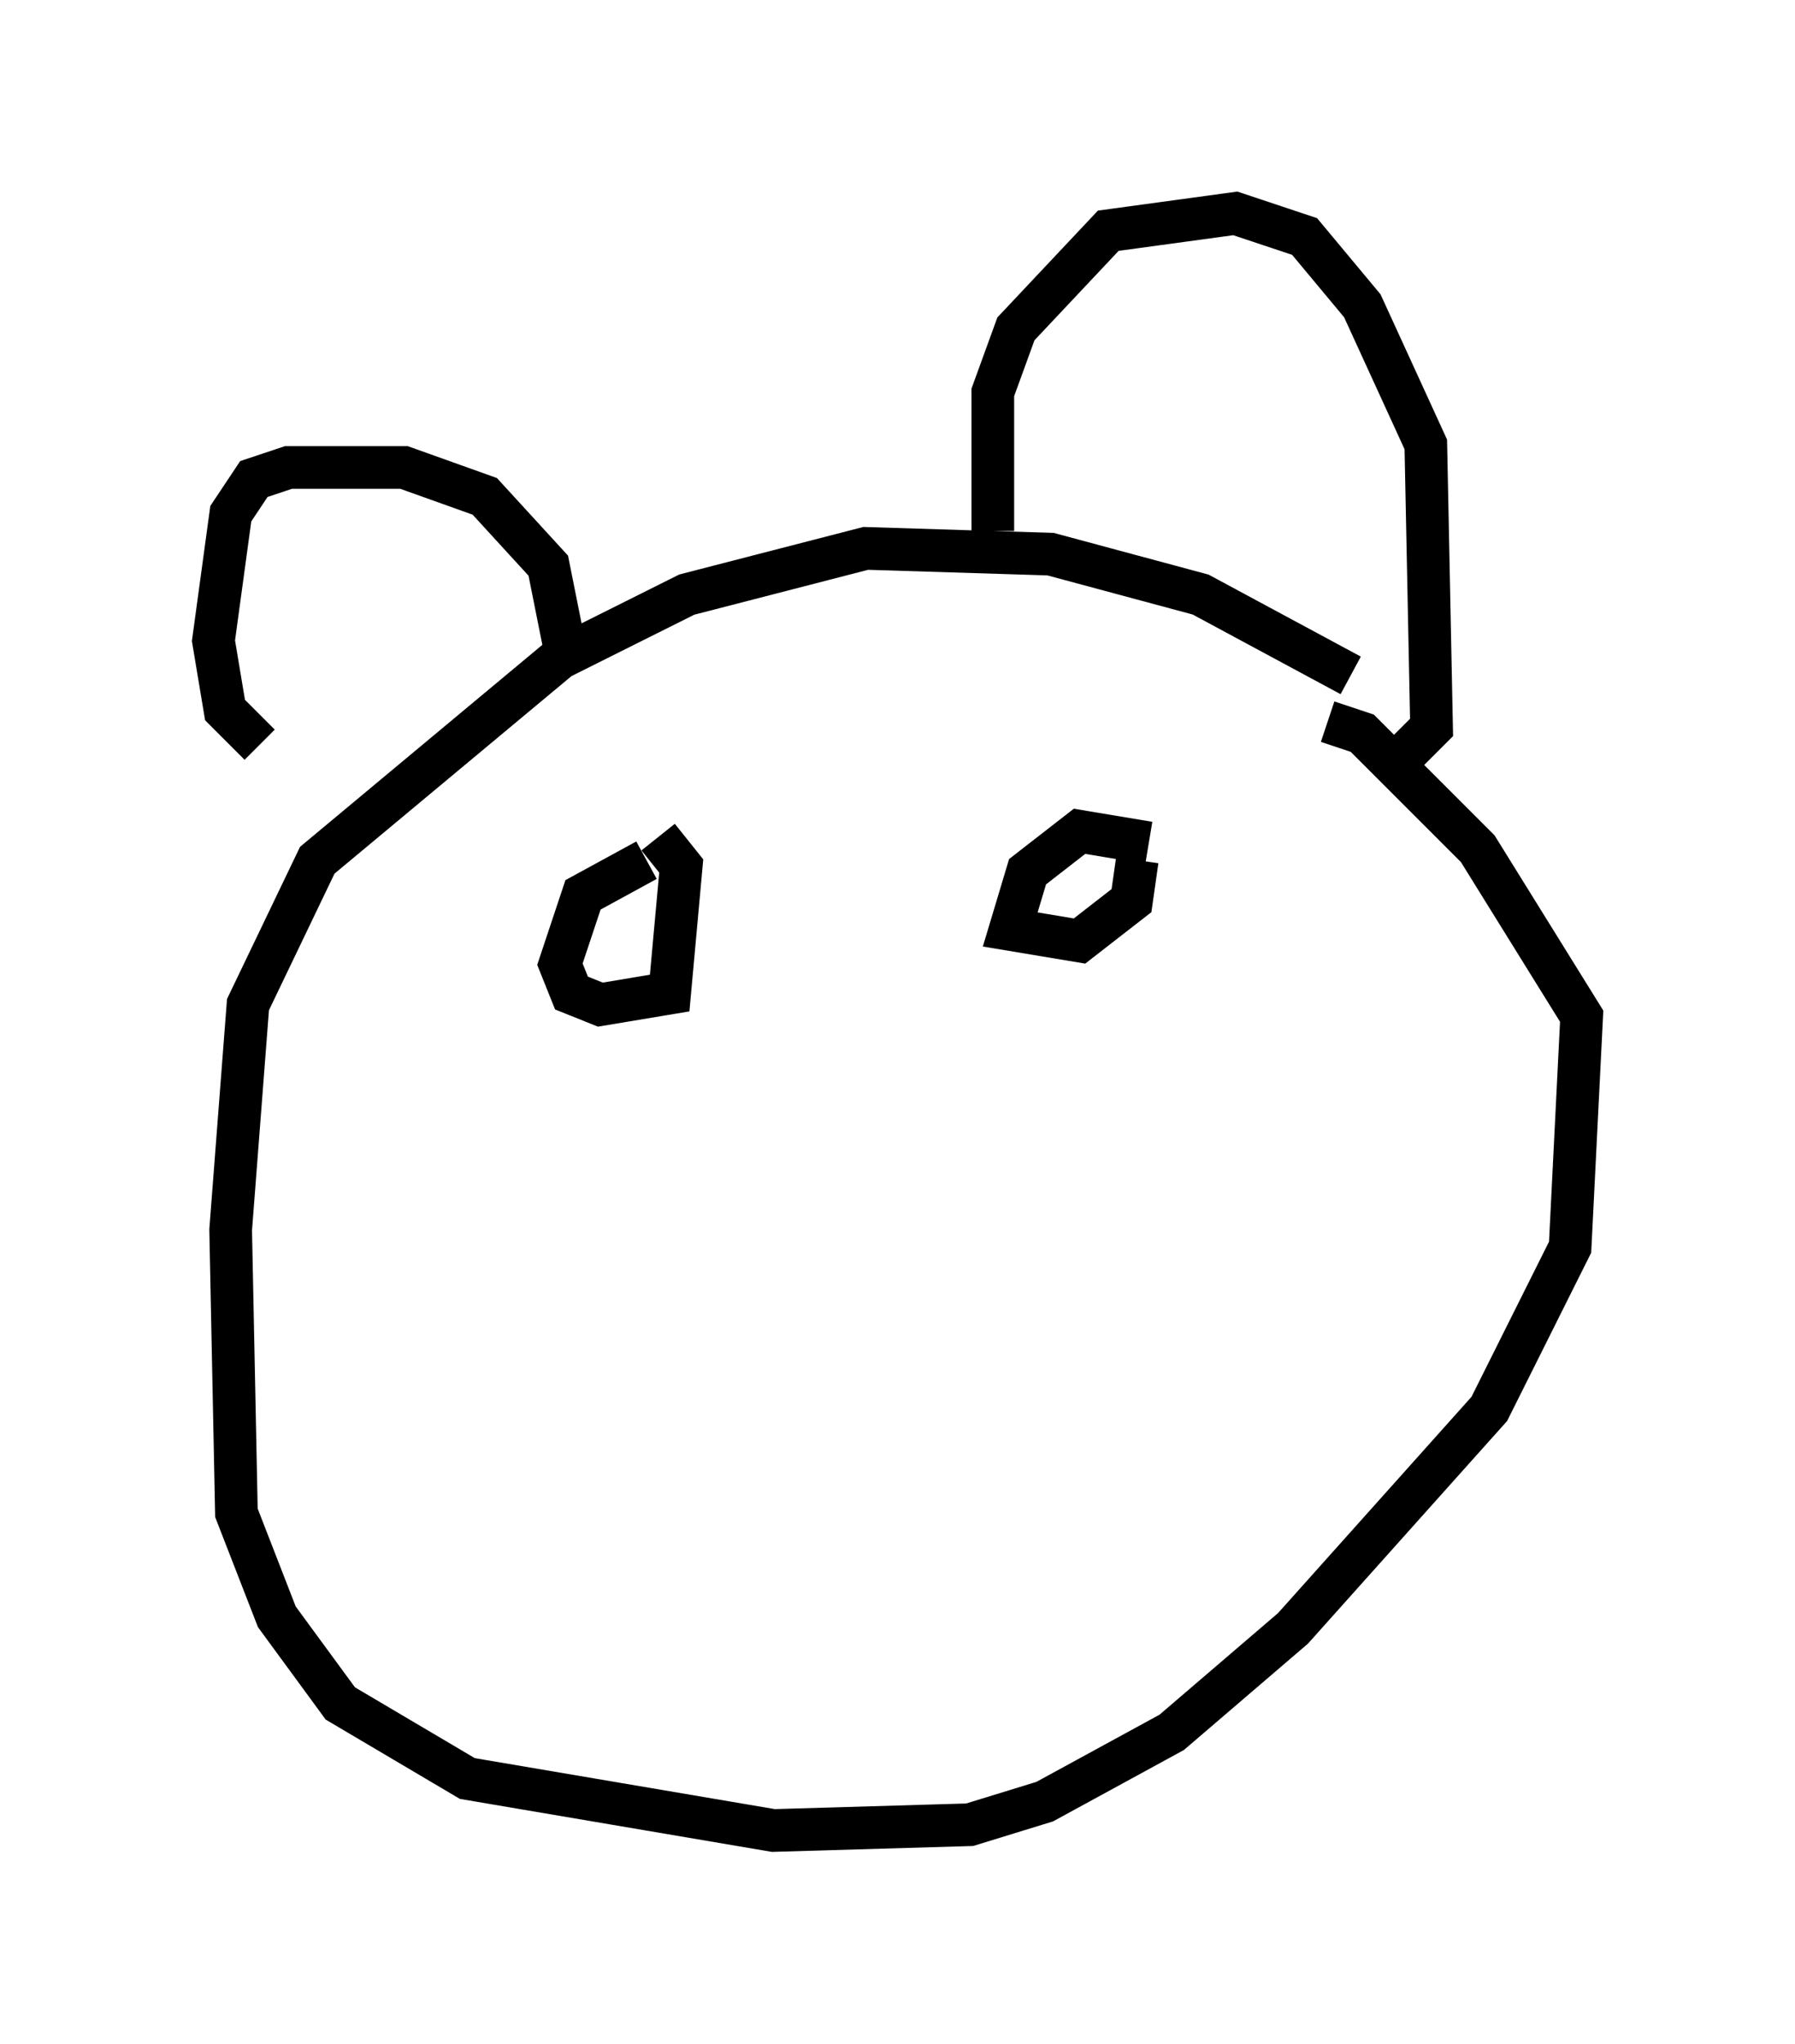 <?xml version="1.0" encoding="utf-8" ?>
<svg baseProfile="full" height="47.889" version="1.1" width="42.07" xmlns="http://www.w3.org/2000/svg" xmlns:ev="http://www.w3.org/2001/xml-events" xmlns:xlink="http://www.w3.org/1999/xlink"><defs /><rect fill="white" height="47.889" width="42.07" x="0" y="0" /><path d="M31.928, 17.178 m-0.271, -1.353 l-3.518, -1.894 -3.518, -0.947 l-4.33, -0.135 -4.195, 1.083 l-2.977, 1.488 -5.683, 4.736 l-1.624, 3.383 -0.406, 5.277 l0.135, 6.631 0.947, 2.436 l1.488, 2.03 2.977, 1.759 l7.172, 1.218 4.601, -0.135 l1.759, -0.541 2.977, -1.624 l2.842, -2.436 4.601, -5.142 l1.894, -3.789 0.271, -5.413 l-2.436, -3.924 -2.706, -2.706 l-0.812, -0.271 m1.759, 0.812 l0.677, -0.677 -0.135, -6.631 l-1.488, -3.248 -1.353, -1.624 l-1.624, -0.541 -2.977, 0.406 l-2.165, 2.3 -0.541, 1.488 l0.0, 3.248 m-10.013, 2.842 l-0.406, -2.03 -1.488, -1.624 l-1.894, -0.677 -2.706, 0.0 l-0.812, 0.271 -0.541, 0.812 l-0.406, 2.977 0.271, 1.624 l0.812, 0.812 m20.839, 2.3 l-1.624, -0.271 -1.218, 0.947 l-0.406, 1.353 1.624, 0.271 l1.218, -0.947 0.135, -0.947 m-11.502, 0.0 l-1.488, 0.812 -0.541, 1.624 l0.271, 0.677 0.677, 0.271 l1.624, -0.271 0.271, -2.977 l-0.541, -0.677 " fill="none" stroke="black" stroke-width="1" /></svg>